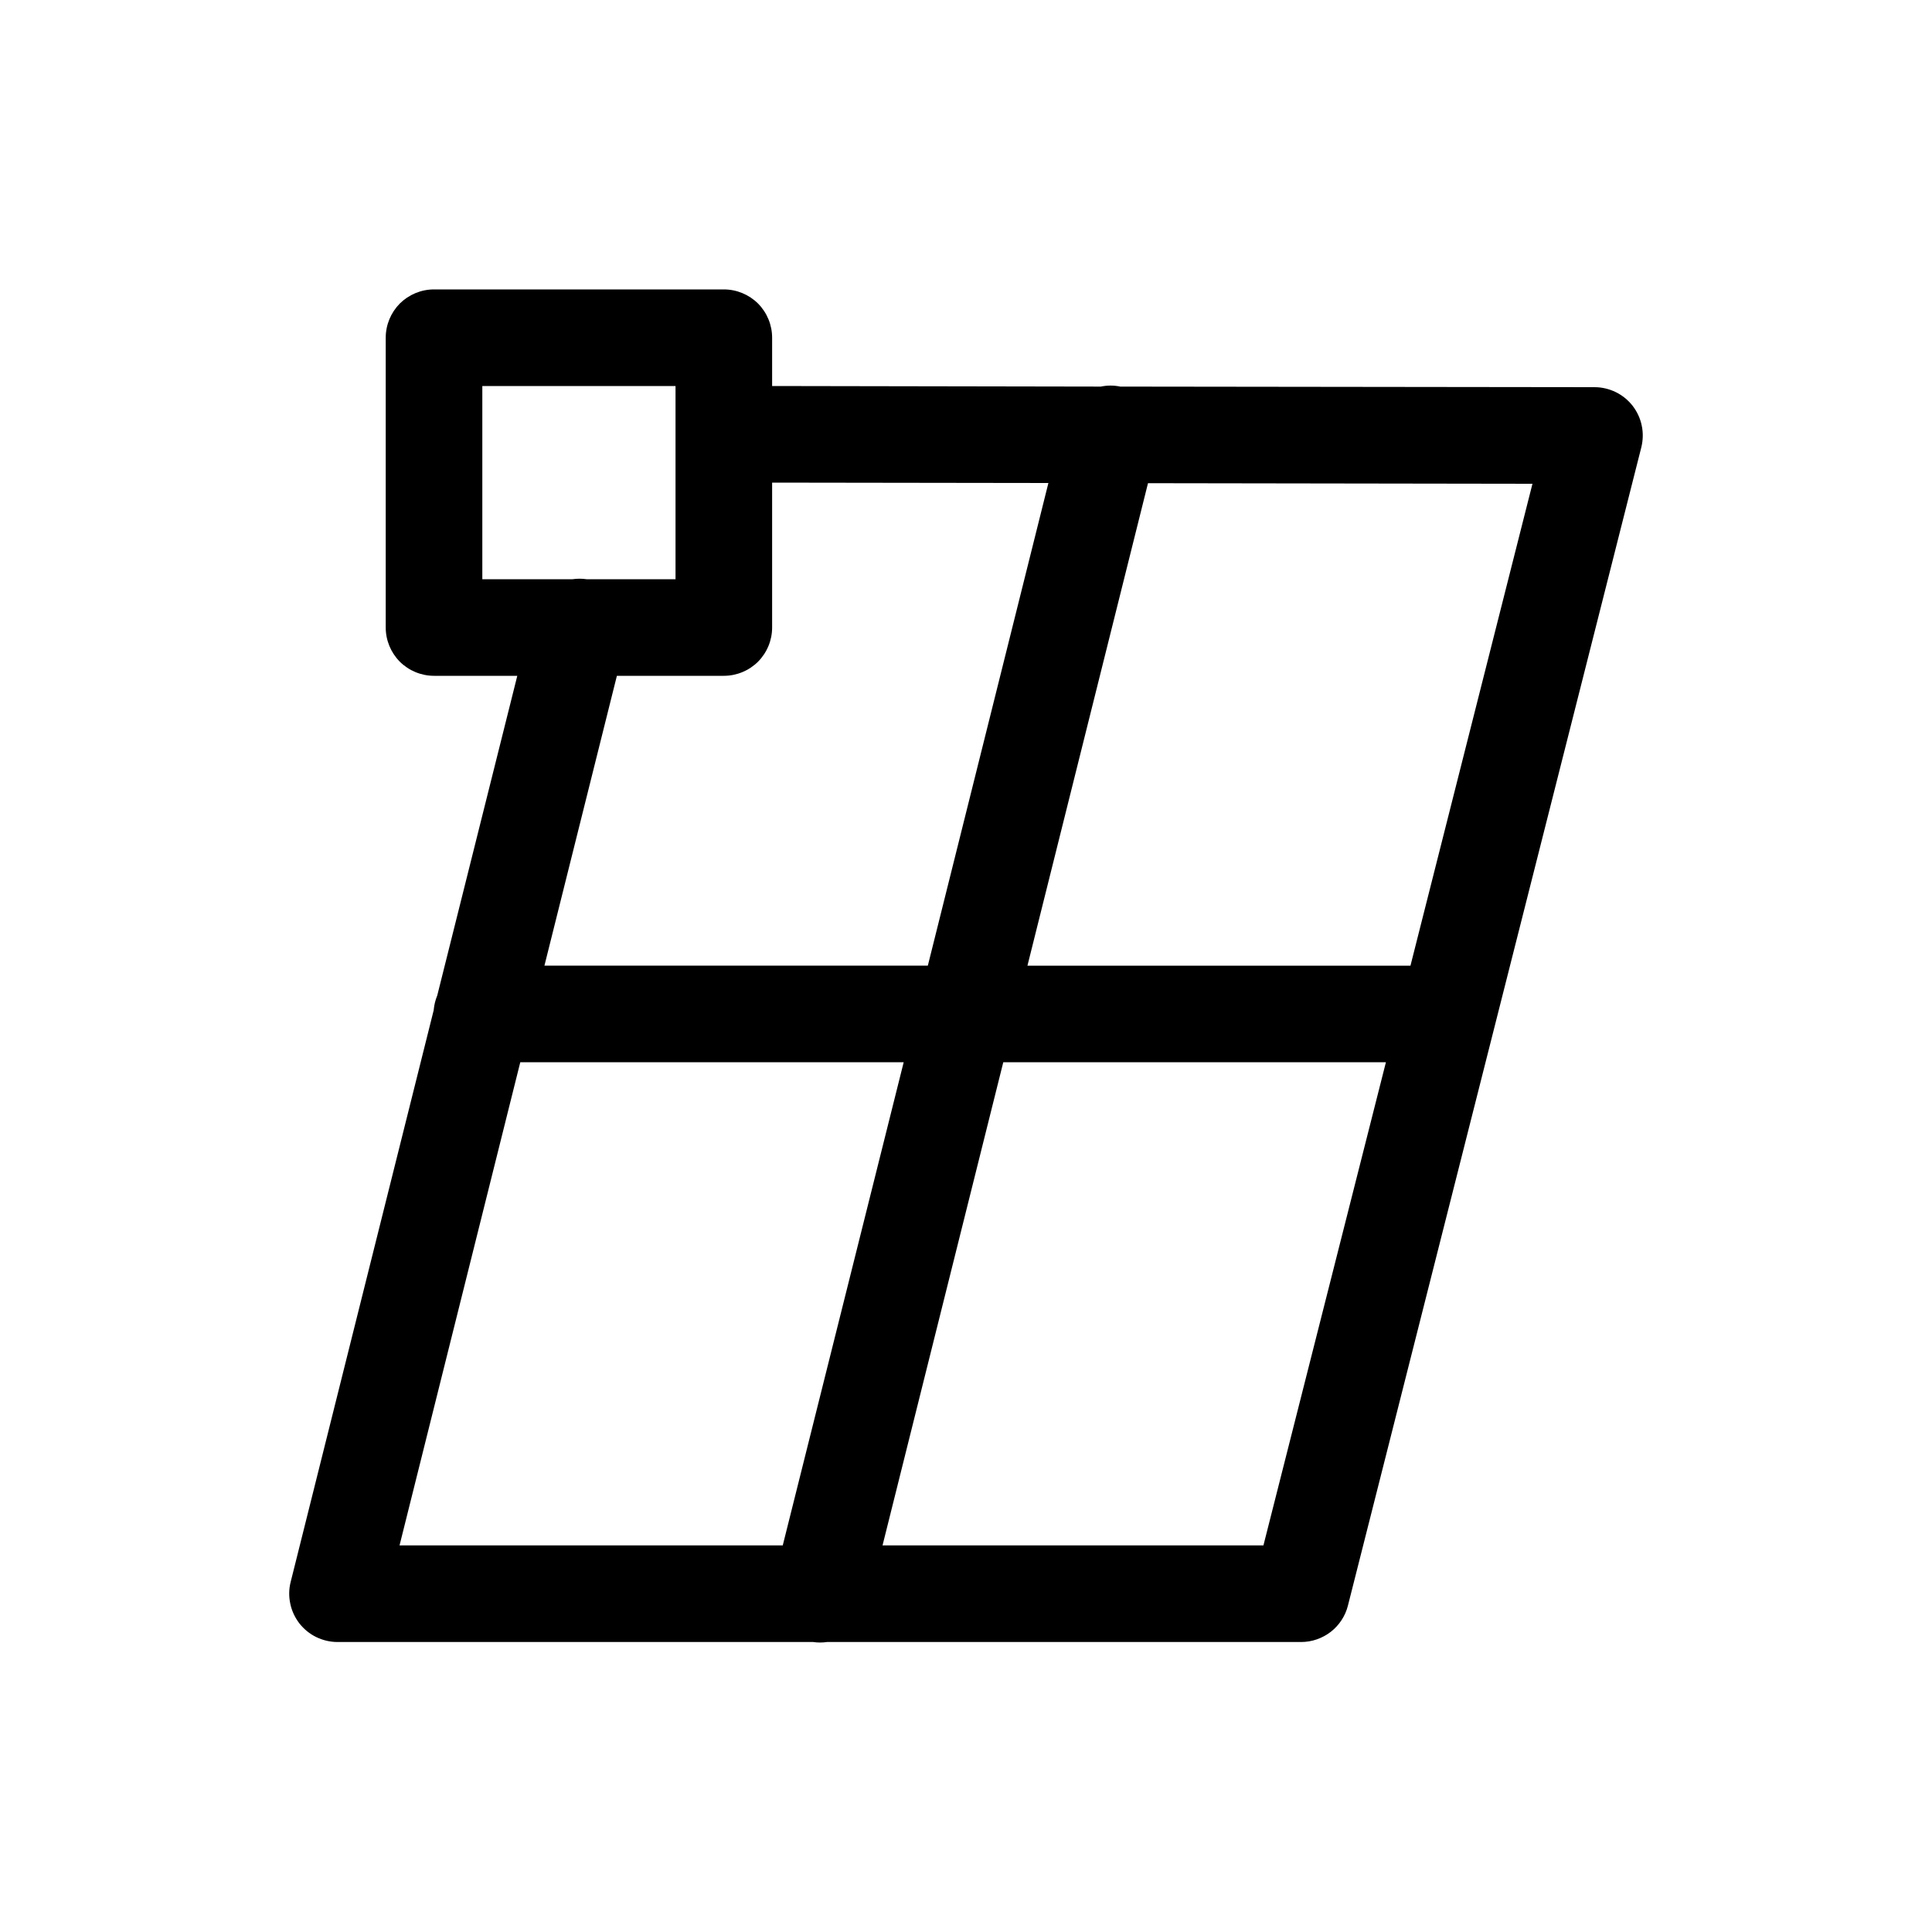 <svg width="20" height="20" viewBox="0 0 20 20" fill="none" xmlns="http://www.w3.org/2000/svg">
<path d="M4.493 2.996C4.36 2.996 4.233 3.049 4.139 3.142C4.046 3.236 3.993 3.363 3.993 3.496V6.496C3.993 6.629 4.046 6.756 4.139 6.85C4.233 6.943 4.36 6.996 4.493 6.996H5.355L4.527 10.303C4.526 10.305 4.526 10.307 4.525 10.309C4.506 10.355 4.495 10.403 4.49 10.452C4.49 10.453 4.49 10.455 4.49 10.456L3.009 16.376C2.99 16.45 2.989 16.527 3.005 16.601C3.02 16.675 3.053 16.745 3.099 16.805C3.146 16.865 3.206 16.914 3.274 16.947C3.342 16.98 3.417 16.998 3.493 16.998H8.417C8.465 17.005 8.514 17.005 8.562 16.998H13.47C13.581 16.998 13.689 16.96 13.777 16.892C13.864 16.824 13.927 16.728 13.954 16.62L16.991 4.63C17.009 4.556 17.011 4.479 16.995 4.405C16.98 4.331 16.947 4.261 16.901 4.201C16.854 4.141 16.794 4.092 16.726 4.059C16.658 4.026 16.583 4.008 16.507 4.008L11.597 4.002C11.531 3.988 11.462 3.988 11.396 4.002L7.993 3.996V3.496C7.993 3.363 7.94 3.236 7.847 3.142C7.753 3.049 7.626 2.996 7.493 2.996H4.493ZM4.993 3.996H6.993V5.996H6.072C6.024 5.989 5.975 5.989 5.927 5.996H4.993V3.996ZM7.993 4.996L10.853 5L9.605 9.996H5.636L6.386 6.996H7.493C7.626 6.996 7.753 6.943 7.847 6.85C7.94 6.756 7.993 6.629 7.993 6.496V4.996ZM11.884 5.002L15.864 5.008L14.601 9.997H10.636L11.884 5.002ZM5.386 10.996H9.355L8.103 15.998H4.136L5.386 10.996ZM10.386 10.996H14.347L13.079 15.998H9.136L10.386 10.996Z" fill="currentColor"/>
</svg>

